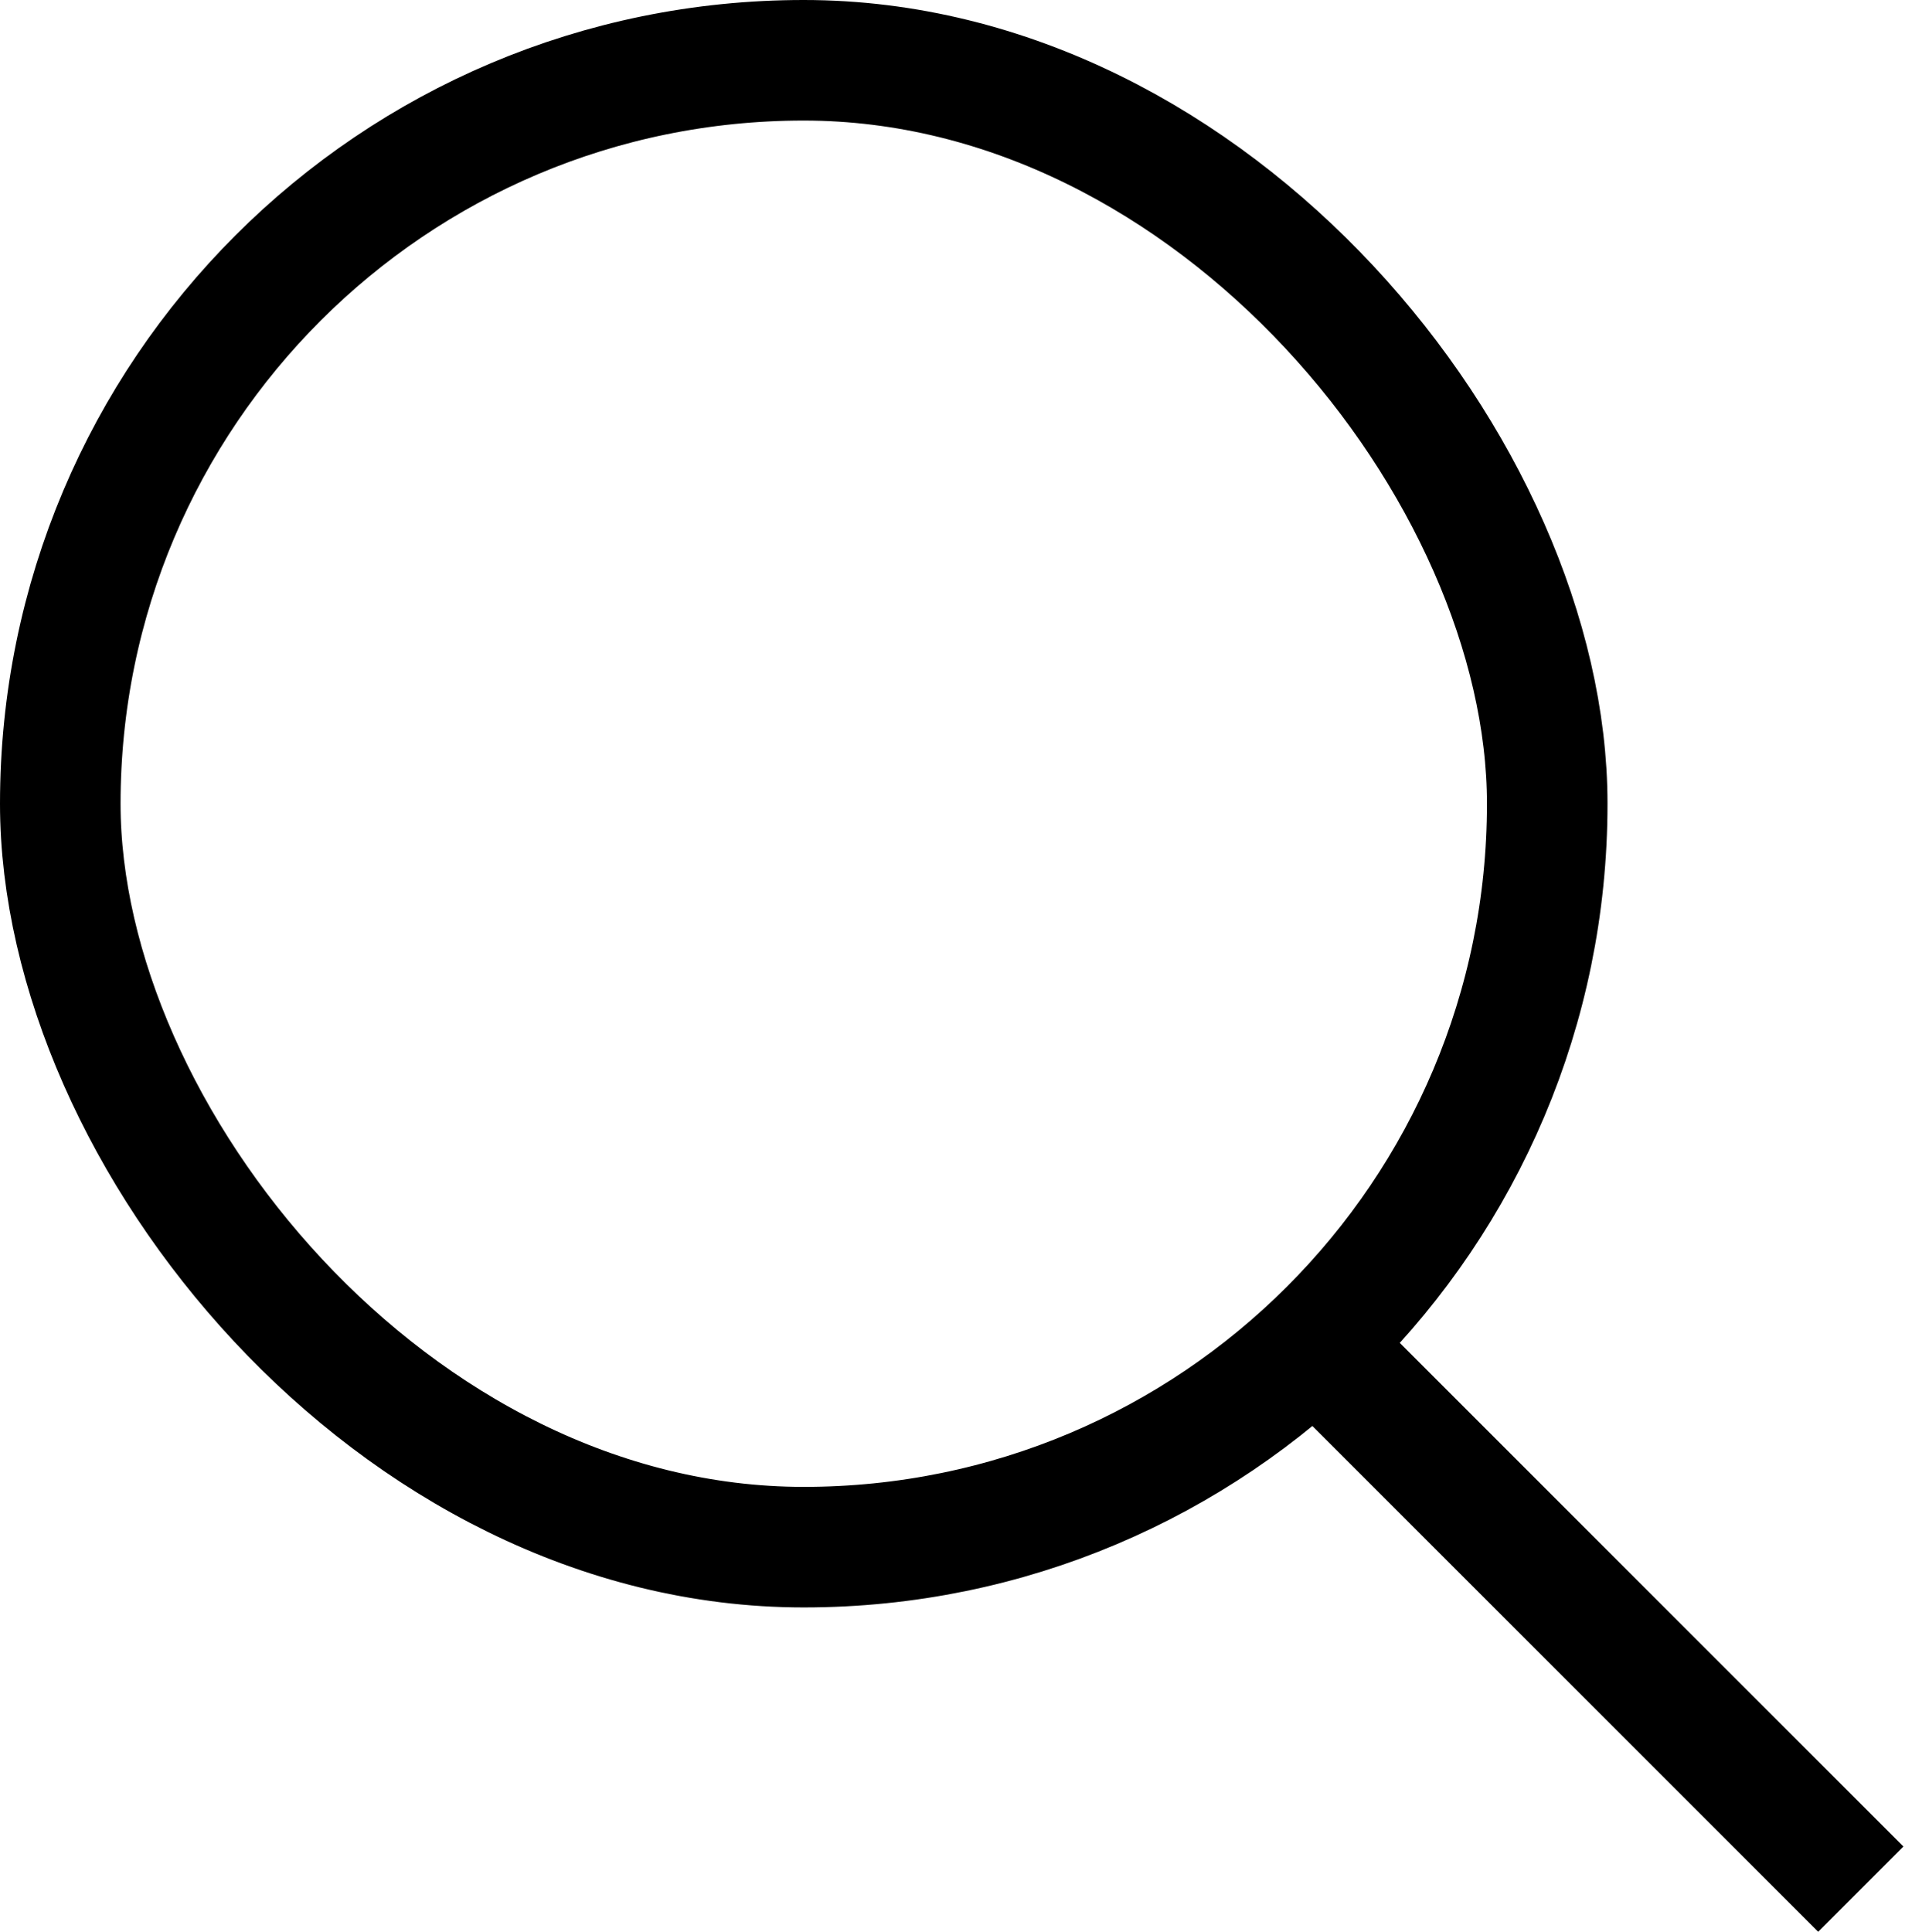 <svg xmlns="http://www.w3.org/2000/svg" viewBox="286 355 48 48.071"><defs><style>.a,.b{fill:none;}.b{stroke:#000;stroke-width:3px;}.c{stroke:none;}</style></defs><g transform="translate(-312 -286)"><rect class="a" width="48" height="48" transform="translate(598 641)"/><g class="b" transform="translate(598 641)"><rect class="c" width="40" height="40" rx="20"/><rect class="a" x="1.5" y="1.5" width="37" height="37" rx="18.5"/></g><rect width="19" height="3" transform="translate(631.929 673.515) rotate(45)"/></g></svg>